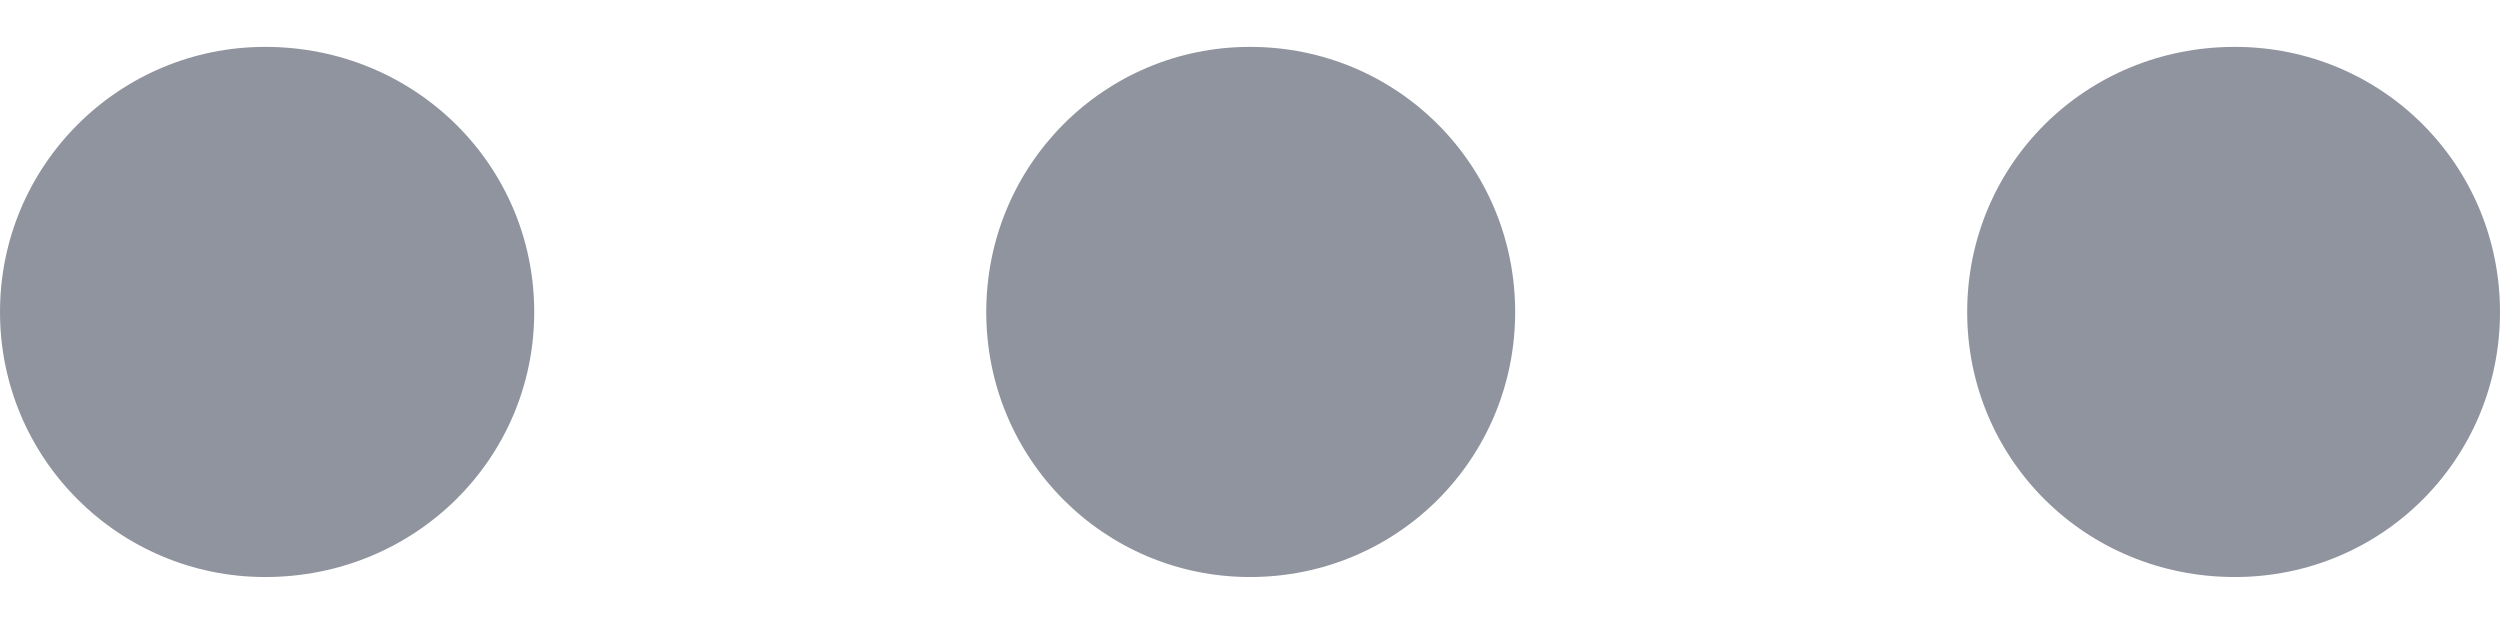 <svg className="mx-auto" width="16" height="4" viewBox="0 0 16 4" fill="none" xmlns="http://www.w3.org/2000/svg">
    <path d="M3.419 1.997C3.419 1.055 2.655 0.3 1.697 0.3C0.764 0.3 0 1.055 0 1.997C0 2.938 0.764 3.693 1.697 3.693C2.655 3.693 3.419 2.938 3.419 1.997ZM9.697 1.997C9.697 1.055 8.942 0.3 8 0.3C7.067 0.3 6.312 1.055 6.312 1.997C6.312 2.938 7.067 3.693 8 3.693C8.942 3.693 9.697 2.938 9.697 1.997ZM16 1.997C16 1.055 15.245 0.3 14.303 0.3C13.345 0.3 12.59 1.055 12.59 1.997C12.59 2.938 13.345 3.693 14.303 3.693C15.245 3.693 16 2.938 16 1.997Z" fill="#90949E"/>
</svg>